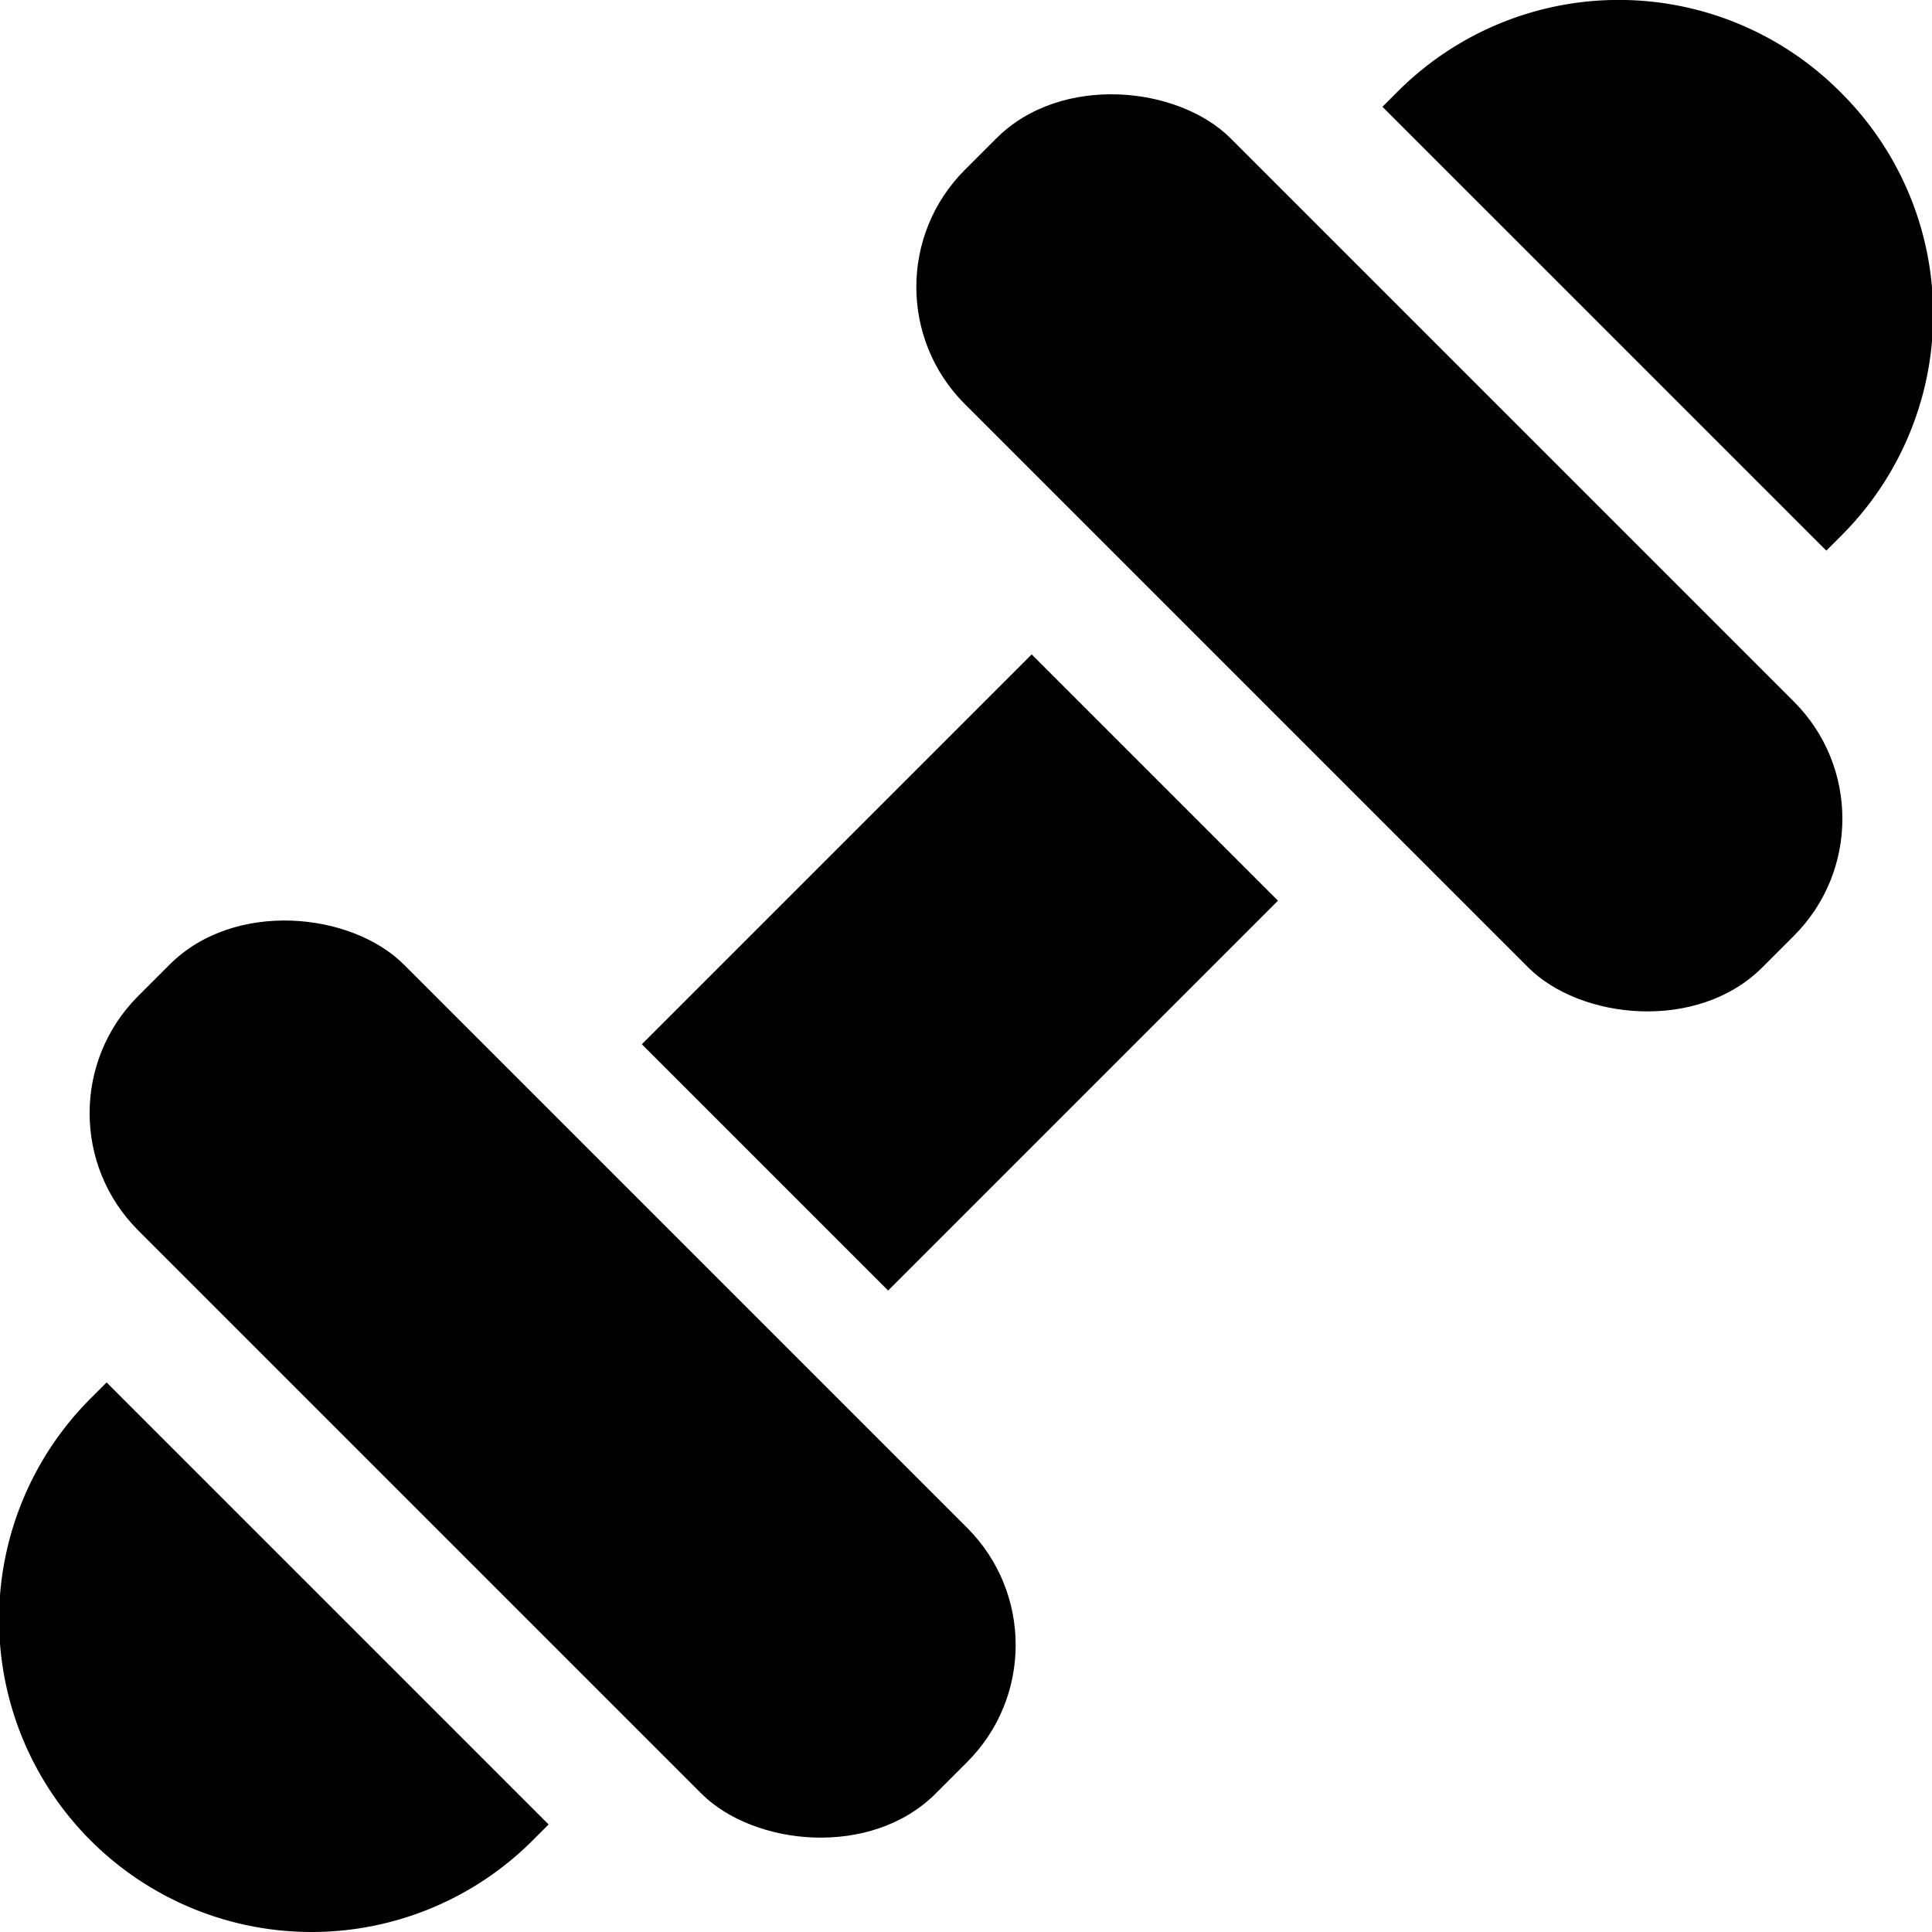 <svg xmlns="http://www.w3.org/2000/svg" viewBox="0 0 58.91 58.91"><title>gym</title><g id="Layer_2" data-name="Layer 2"><g id="Layer_1-2" data-name="Layer 1"><g id="gym"><rect x="36.33" y="-0.34" width="11.46" height="34.39" rx="5.05" transform="translate(0.4 34.68) rotate(-45)"/><path d="M47.42-3.14h.66A9.53,9.53,0,0,1,57.6,6.39v0A9.53,9.53,0,0,1,48.07,16h-.66a0,0,0,0,1,0,0V-3.14A0,0,0,0,1,47.42-3.14Z" transform="translate(10.85 39) rotate(-45)"/><rect x="11.12" y="24.87" width="11.46" height="34.39" rx="5.05" transform="translate(58.51 59.88) rotate(135)"/><path d="M1.31,43H2a9.53,9.53,0,0,1,9.53,9.53v0A9.53,9.53,0,0,1,2,62.06H1.31a0,0,0,0,1,0,0V43A0,0,0,0,1,1.31,43Z" transform="translate(48.06 85.11) rotate(135)"/><rect x="20.86" y="24.34" width="16.81" height="10.62" transform="translate(-12.39 29.38) rotate(-45)"/></g></g></g></svg>